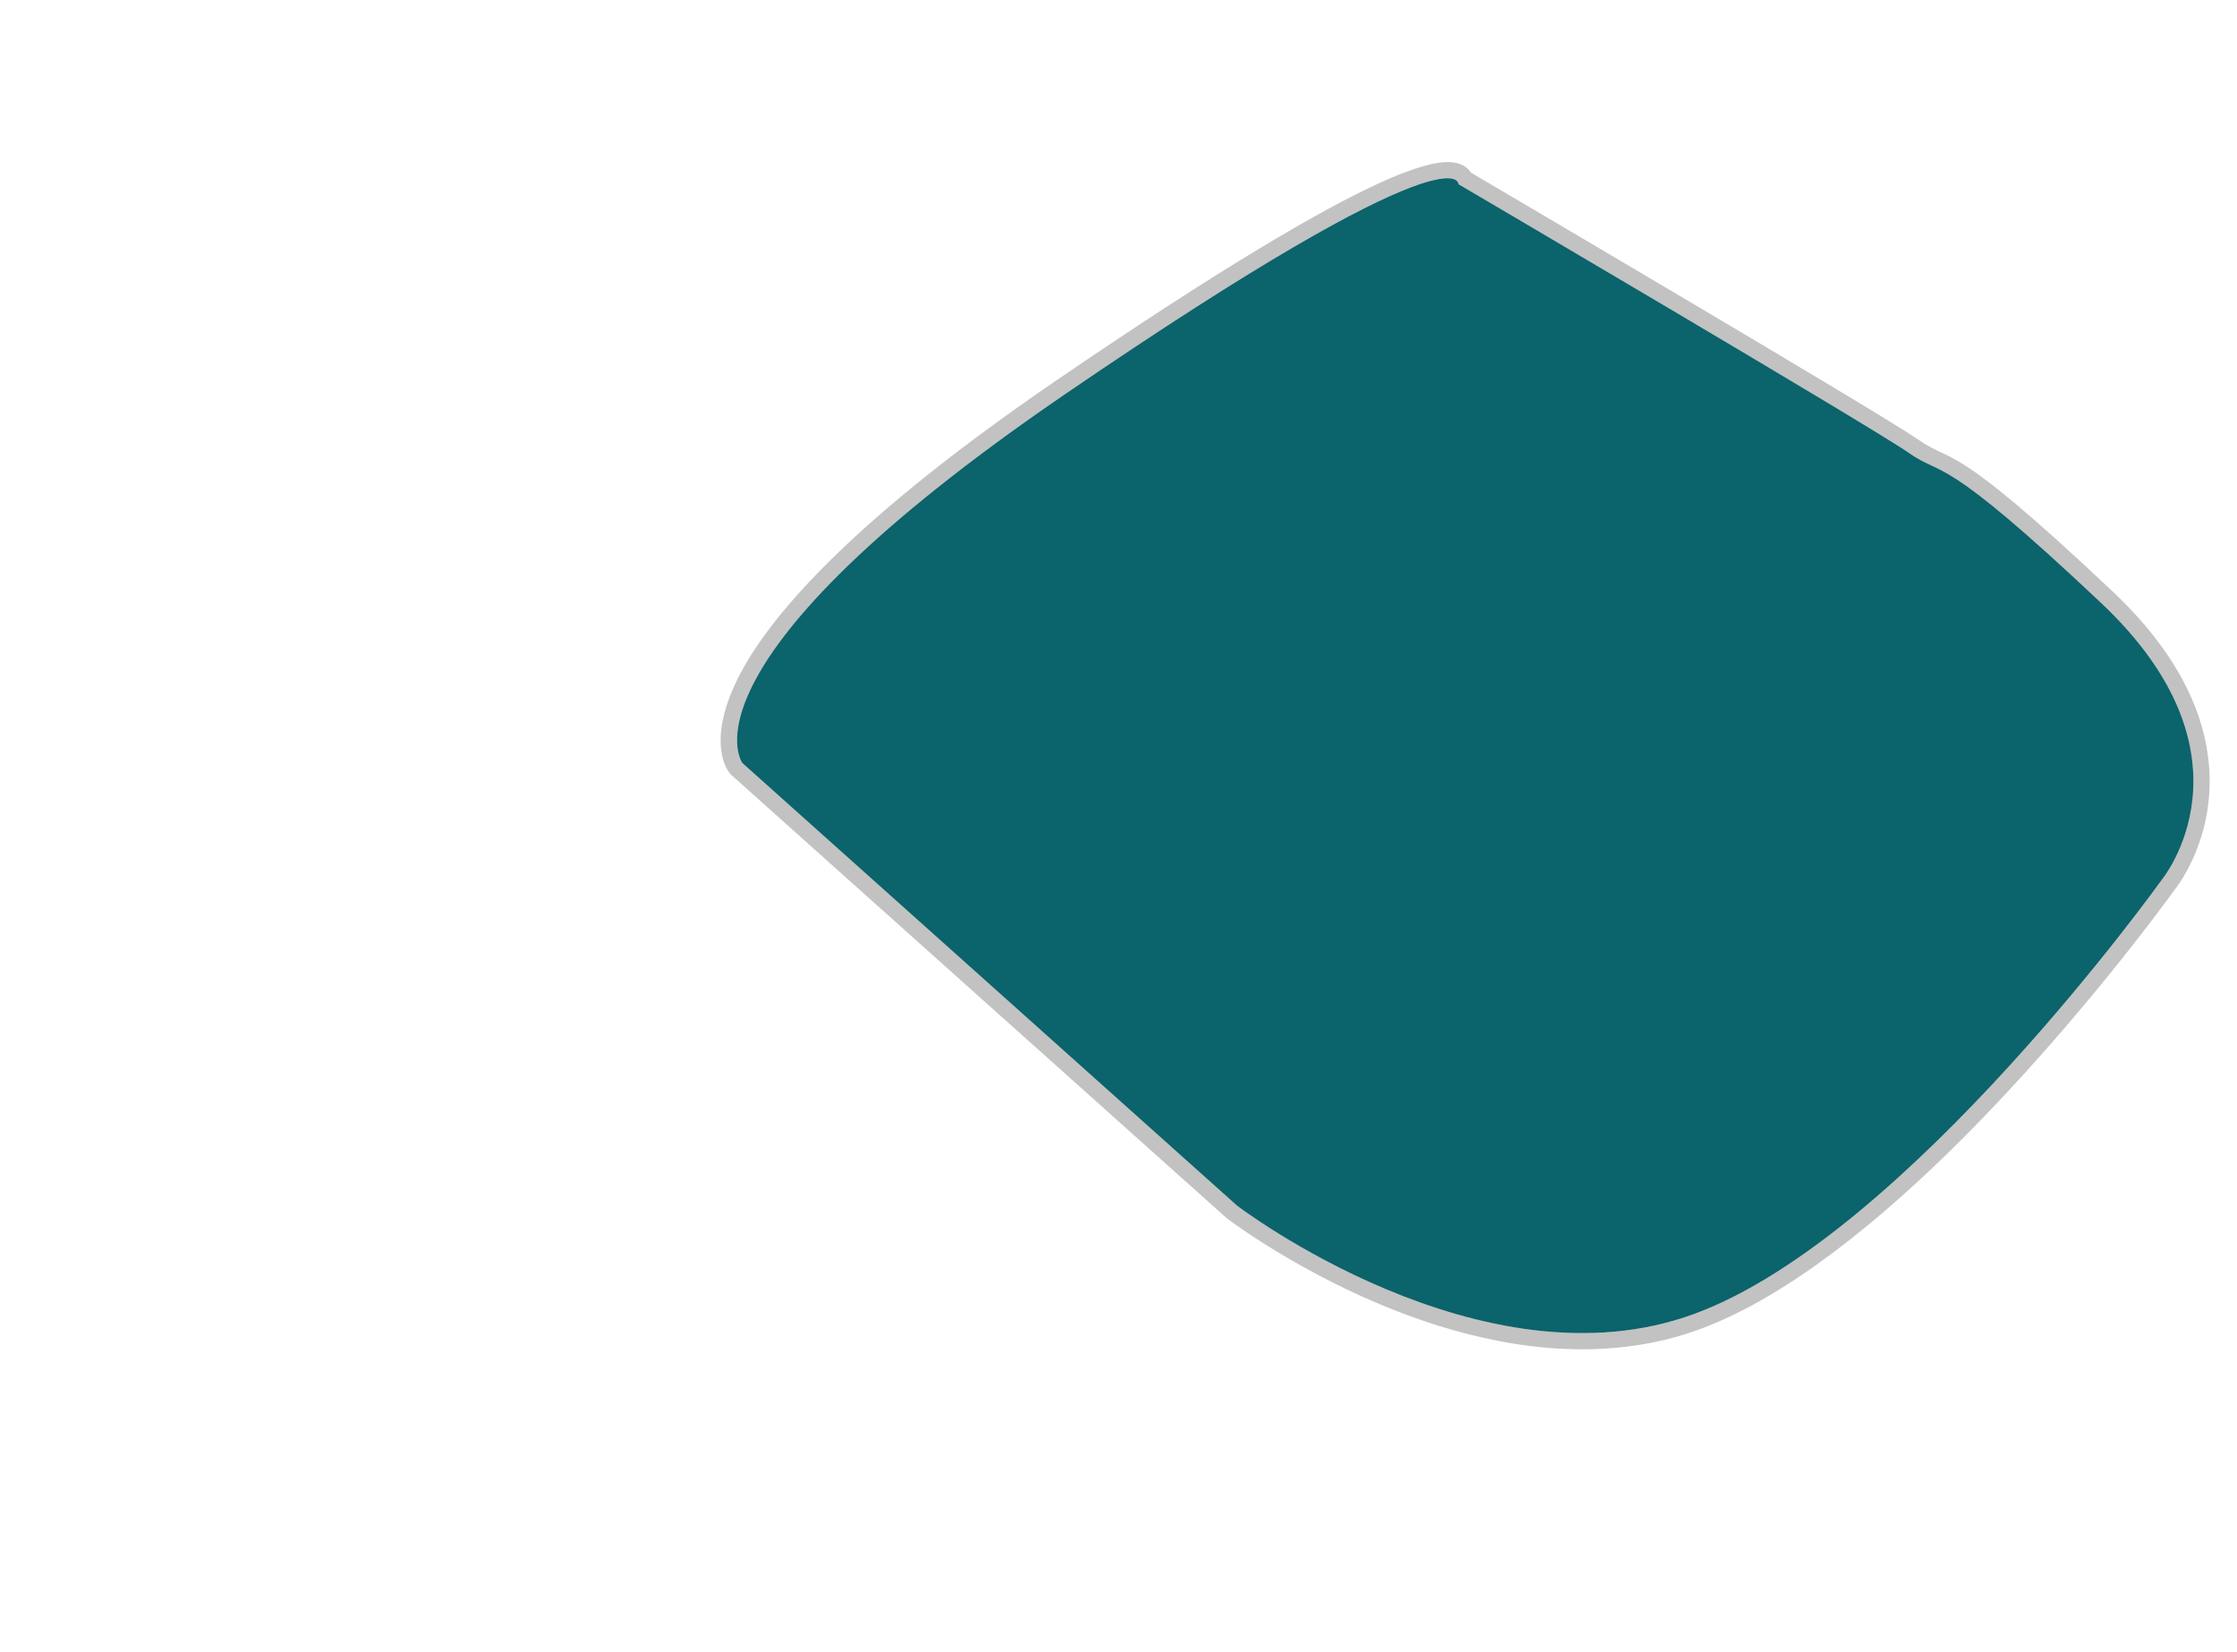 <?xml version="1.0" encoding="UTF-8" standalone="no"?><!DOCTYPE svg PUBLIC "-//W3C//DTD SVG 1.1//EN" "http://www.w3.org/Graphics/SVG/1.1/DTD/svg11.dtd"><svg width="100%" height="100%" viewBox="0 0 19500 14400" version="1.1" xmlns="http://www.w3.org/2000/svg" xmlns:xlink="http://www.w3.org/1999/xlink" xml:space="preserve" xmlns:serif="http://www.serif.com/" style="fill-rule:evenodd;clip-rule:evenodd;stroke-linejoin:round;stroke-miterlimit:2;"><path d="M6471.47,6650.83l4313.23,3858.76c0,0 2133.8,1627.55 3990.08,940.385c1856.28,-687.16 4071.12,-3783.71 4071.12,-3783.71c-0,0 886.898,-1074.66 -530.016,-2410.81c-1416.91,-1336.16 -1362.34,-1087.59 -1681.12,-1311.12c-318.773,-223.524 -3921.29,-2339.08 -3921.29,-2339.08c0,-0 27.196,-531.991 -3426.7,1828.38c-3453.9,2360.38 -2815.31,3217.19 -2815.31,3217.19Z" style="fill:#0b636b;"/><path d="M6357.88,6735.49c0,-0 -226.217,-262.294 101.079,-874.872c277.057,-518.547 989.409,-1342.21 2747.89,-2543.94c1460.98,-998.424 2303.91,-1482.37 2789.77,-1708.6c357.081,-166.268 541.6,-198.992 634.684,-195.572c107.057,3.933 154.416,46.673 179.722,76.187c4.997,5.828 9.442,11.658 13.394,17.436c391.606,230.144 3591.72,2111.88 3891.68,2322.21c321.832,225.668 266.466,-24.934 1696.98,1324.04c601.791,567.492 806.804,1093.56 842.641,1516.94c52.647,621.973 -260.134,1036.26 -297.014,1082.73c-48.965,68.056 -834.714,1153.92 -1848.73,2169.31c-707.719,708.675 -1527.24,1380.59 -2286.01,1661.47c-773.387,286.293 -1593.08,190.504 -2298.22,-31.913c-1040.25,-328.116 -1826.96,-928.687 -1826.96,-928.687c-2.938,-2.241 -5.787,-4.596 -8.54,-7.059l-4313.23,-3858.76c-7.061,-6.316 -13.47,-13.326 -19.132,-20.922Zm113.589,-84.659l4313.23,3858.76c0,0 2133.8,1627.55 3990.08,940.385c1856.28,-687.16 4071.12,-3783.71 4071.12,-3783.71c-0,0 886.898,-1074.66 -530.016,-2410.81c-1416.91,-1336.16 -1362.34,-1087.59 -1681.12,-1311.12c-318.773,-223.524 -3921.29,-2339.08 -3921.29,-2339.08c0,-0 27.196,-531.991 -3426.7,1828.38c-3453.9,2360.38 -2815.31,3217.19 -2815.31,3217.19Z" style="fill-opacity:0.24;"/></svg>